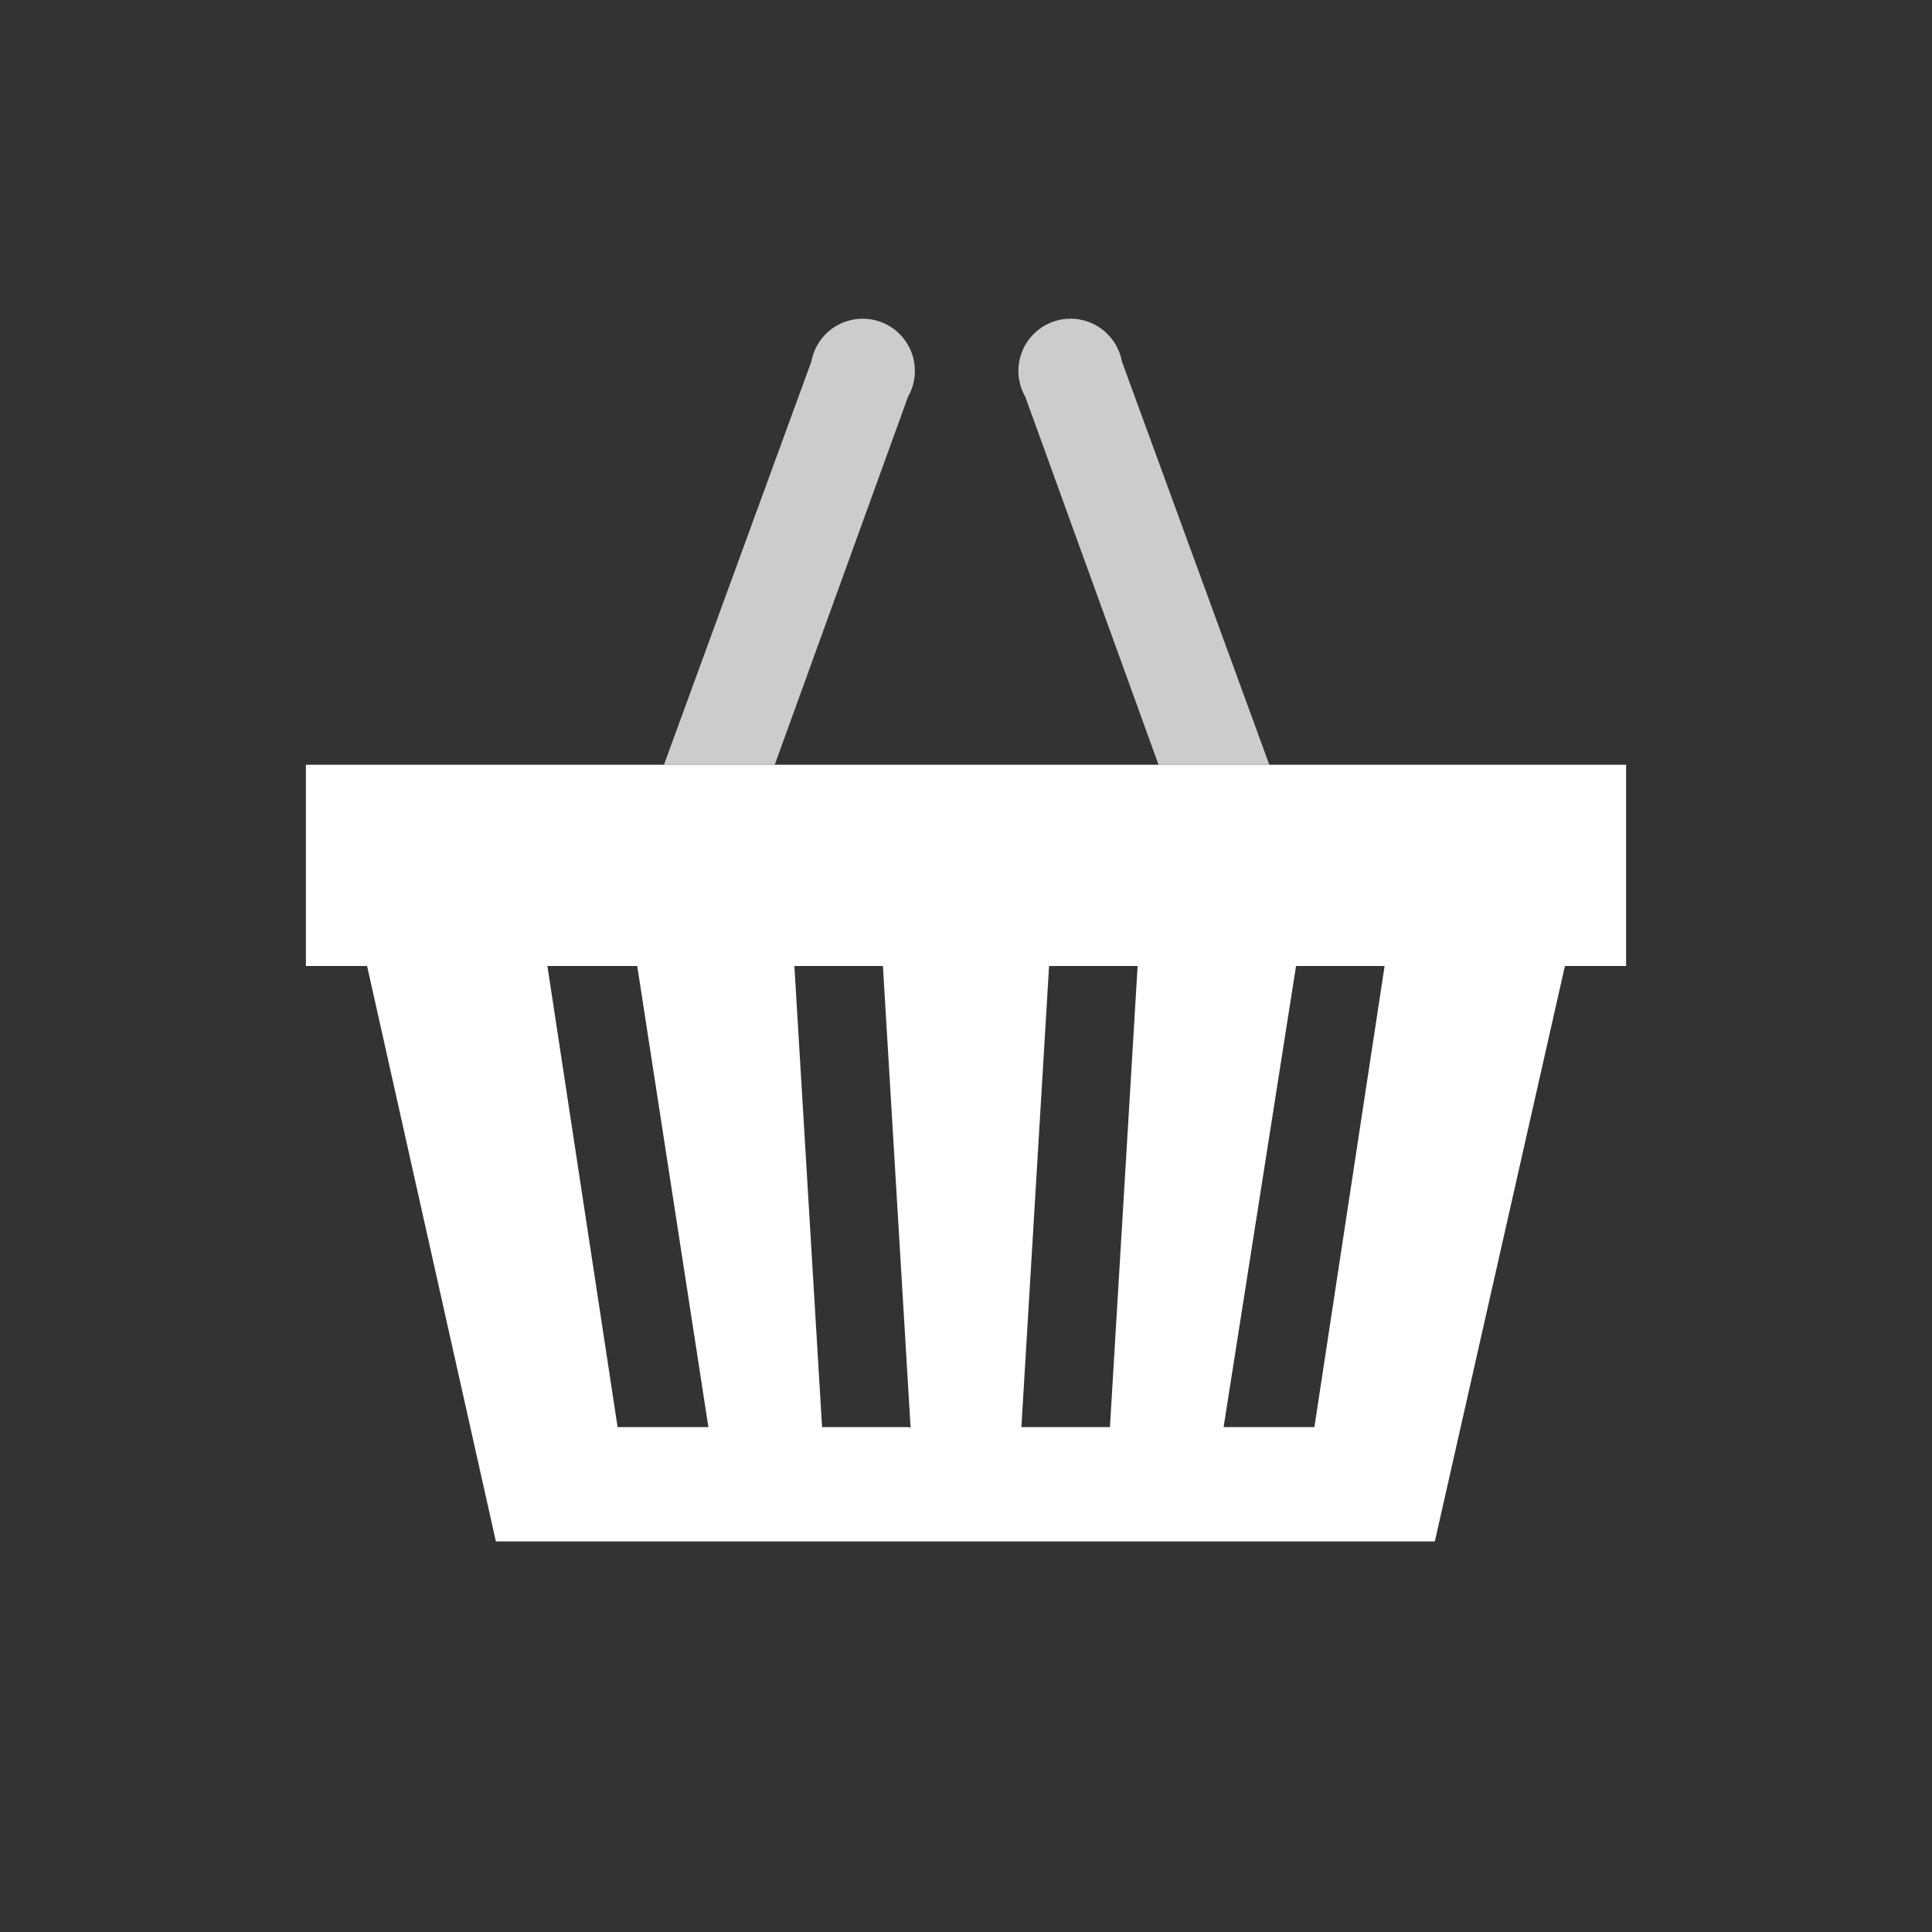 <svg id="Ebene_1" data-name="Ebene 1" xmlns="http://www.w3.org/2000/svg" viewBox="0 0 60 60"><rect x="0" y="0" width="60" height="60" fill="#333333" stroke="none"/><path d="M28.2,12.32a1.62,1.62,0,1,0-3-1.1L20.62,23.75h3.44Z" fill="#fff" opacity="0.75"/><path d="M34.84,11.22a1.62,1.62,0,1,0-3,1.1l4.14,11.43h3.44Z" fill="#fff" opacity="0.75"/><path d="M39.16,23.75H9.5V30h1.9l4,17.87H44.56L48.6,30h1.9V23.75ZM21.9,44.32H19.18L17,30h2.79L22,44.32Zm6.34,0H25.53L24.67,30h2.75l.86,14.35Zm6.23,0H31.72L32.58,30h2.75Zm6.35,0H38L40.25,30H43Z" fill="#fff"/></svg>